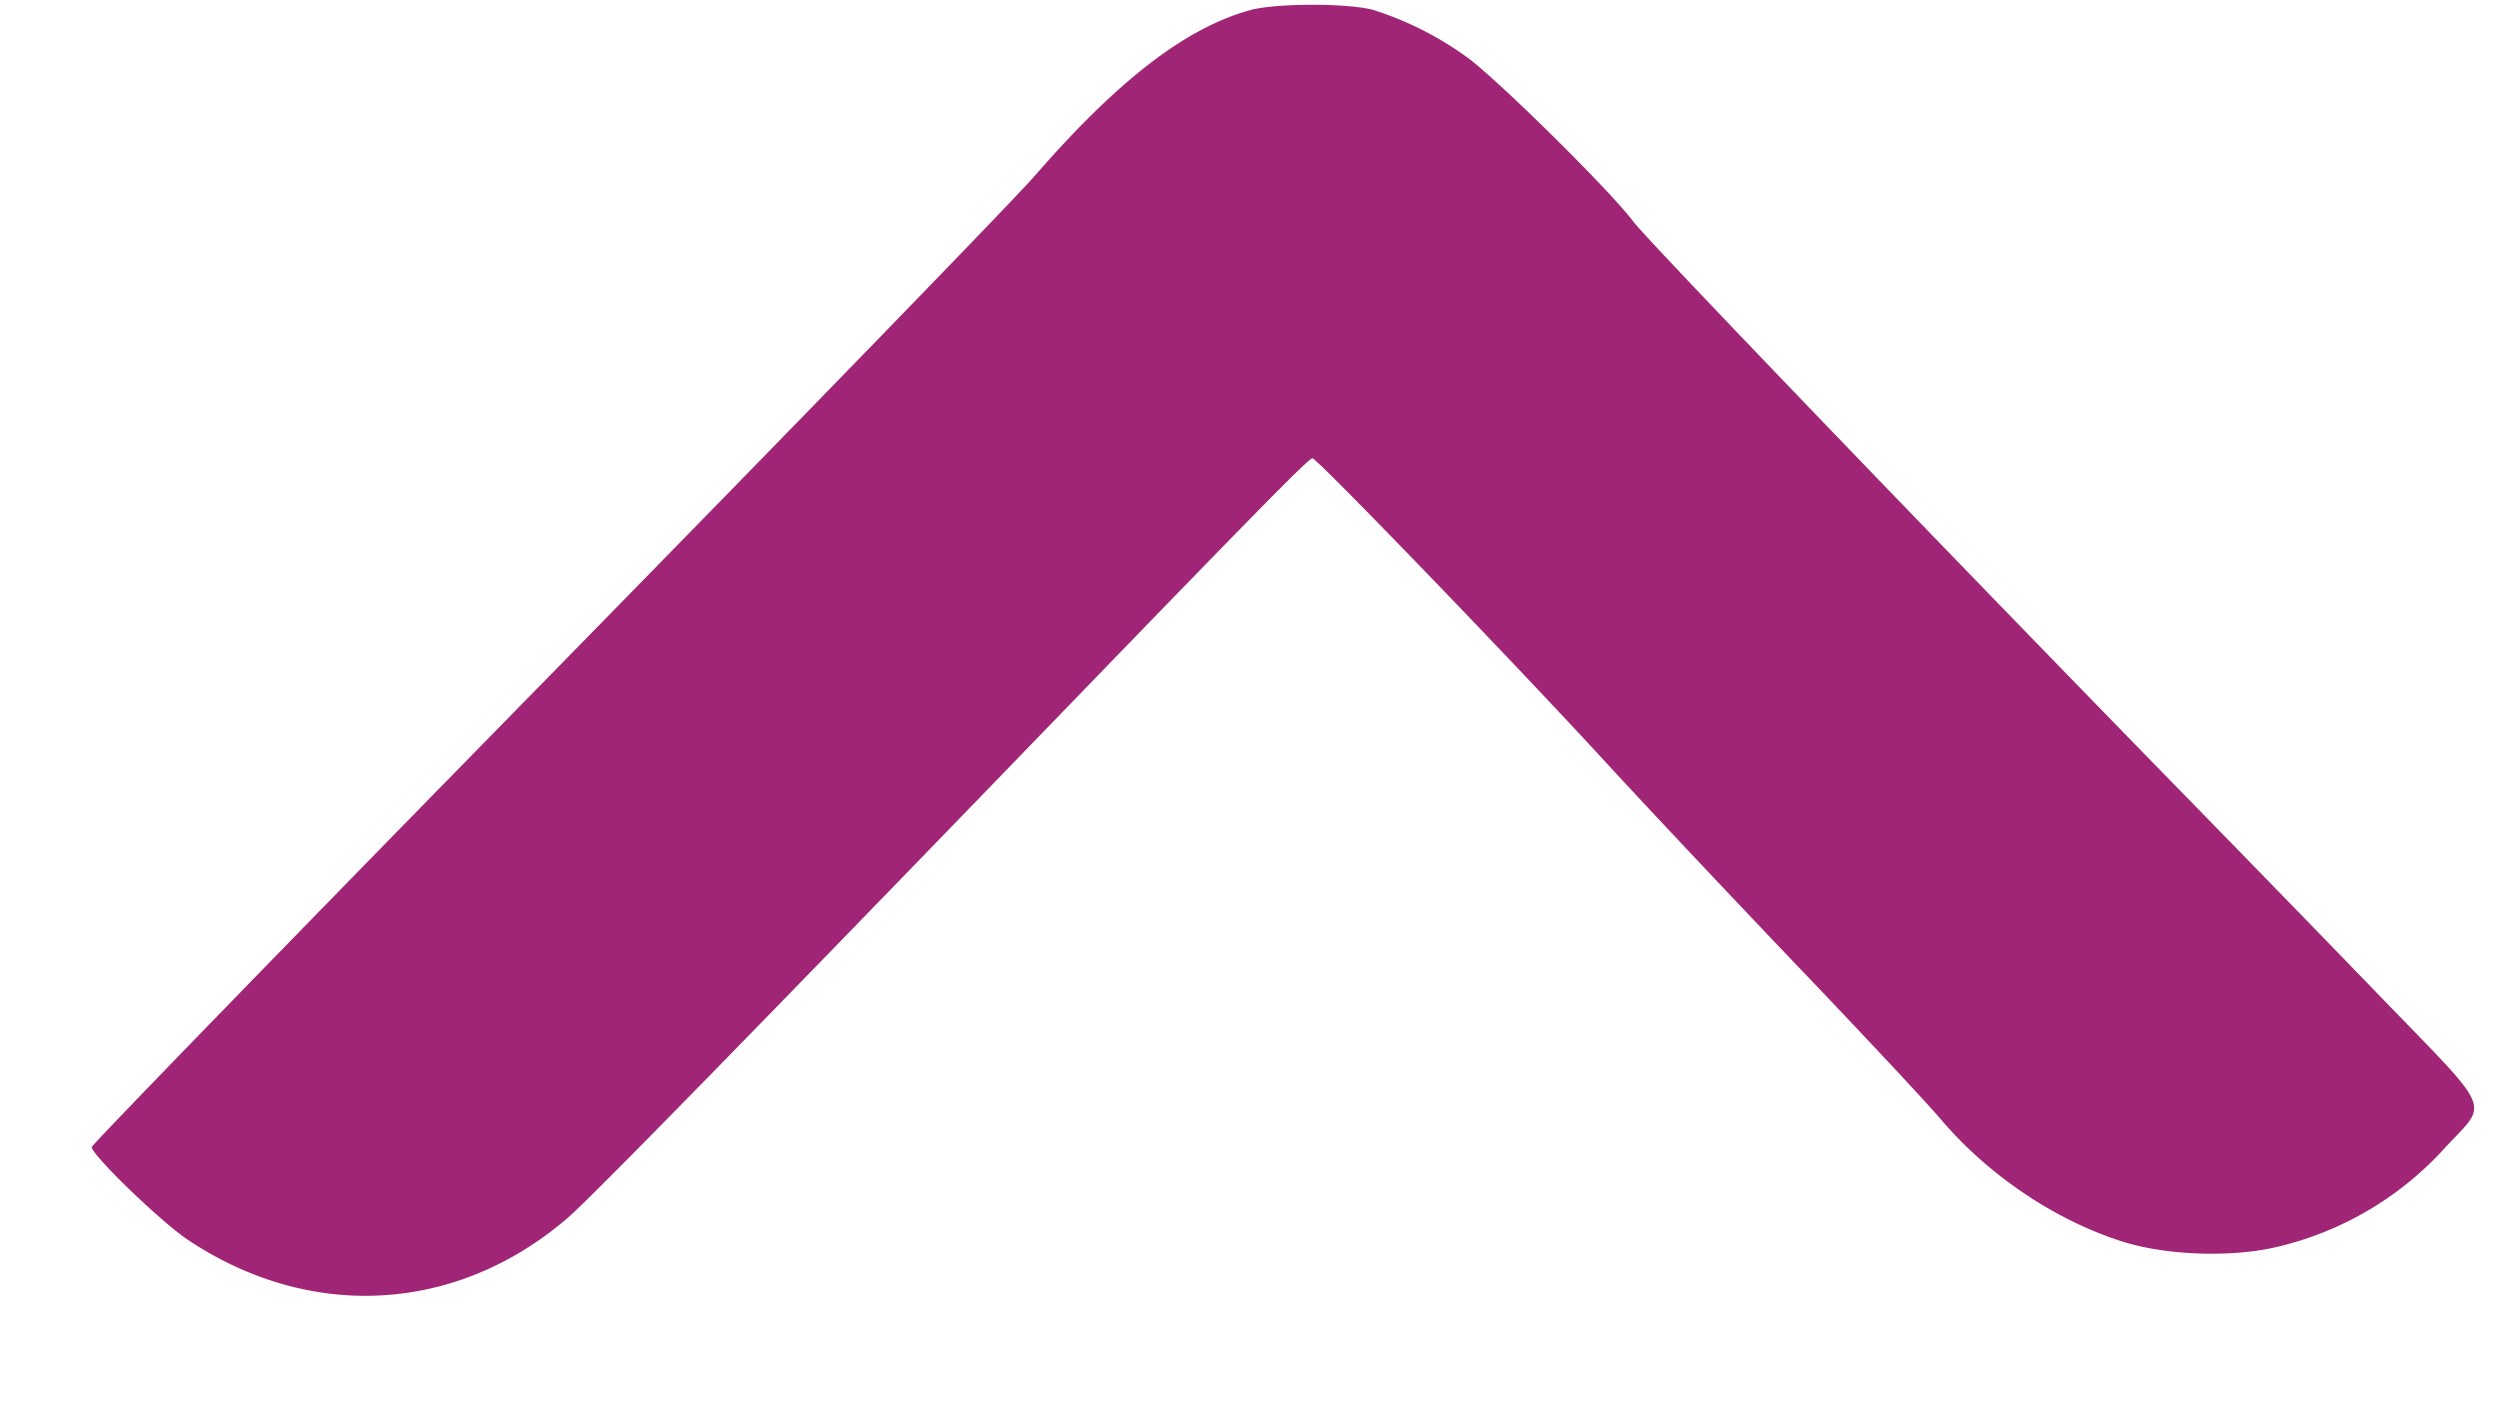 <svg xmlns="http://www.w3.org/2000/svg" viewBox="0 0 16 9">
    <path fill="#A12577" fill-rule="evenodd" d="M8 .065c-.413.115-.843.446-1.38 1.063-.128.148-1.538 1.6-3.133 3.228-1.595 1.627-2.9 2.971-2.9 2.985 0 .051.444.48.617.595.783.521 1.714.469 2.423-.136.145-.123 1.11-1.11 3.171-3.241C8.102 3.211 8.376 2.933 8.4 2.933c.029 0 1.303 1.32 1.879 1.948.249.271.796.852 1.216 1.292.421.44.84.888.931.996.304.356.732.643 1.161.778.287.09.711.102.999.03a2.091 2.091 0 0 0 1.058-.627c.285-.31.33-.206-.433-.996-.365-.378-.911-.939-1.212-1.247-1.579-1.617-3.464-3.577-3.545-3.688-.149-.2-.905-.946-1.081-1.064a2.102 2.102 0 0 0-.586-.292C8.622.019 8.161.02 8 .065"/>
</svg>
